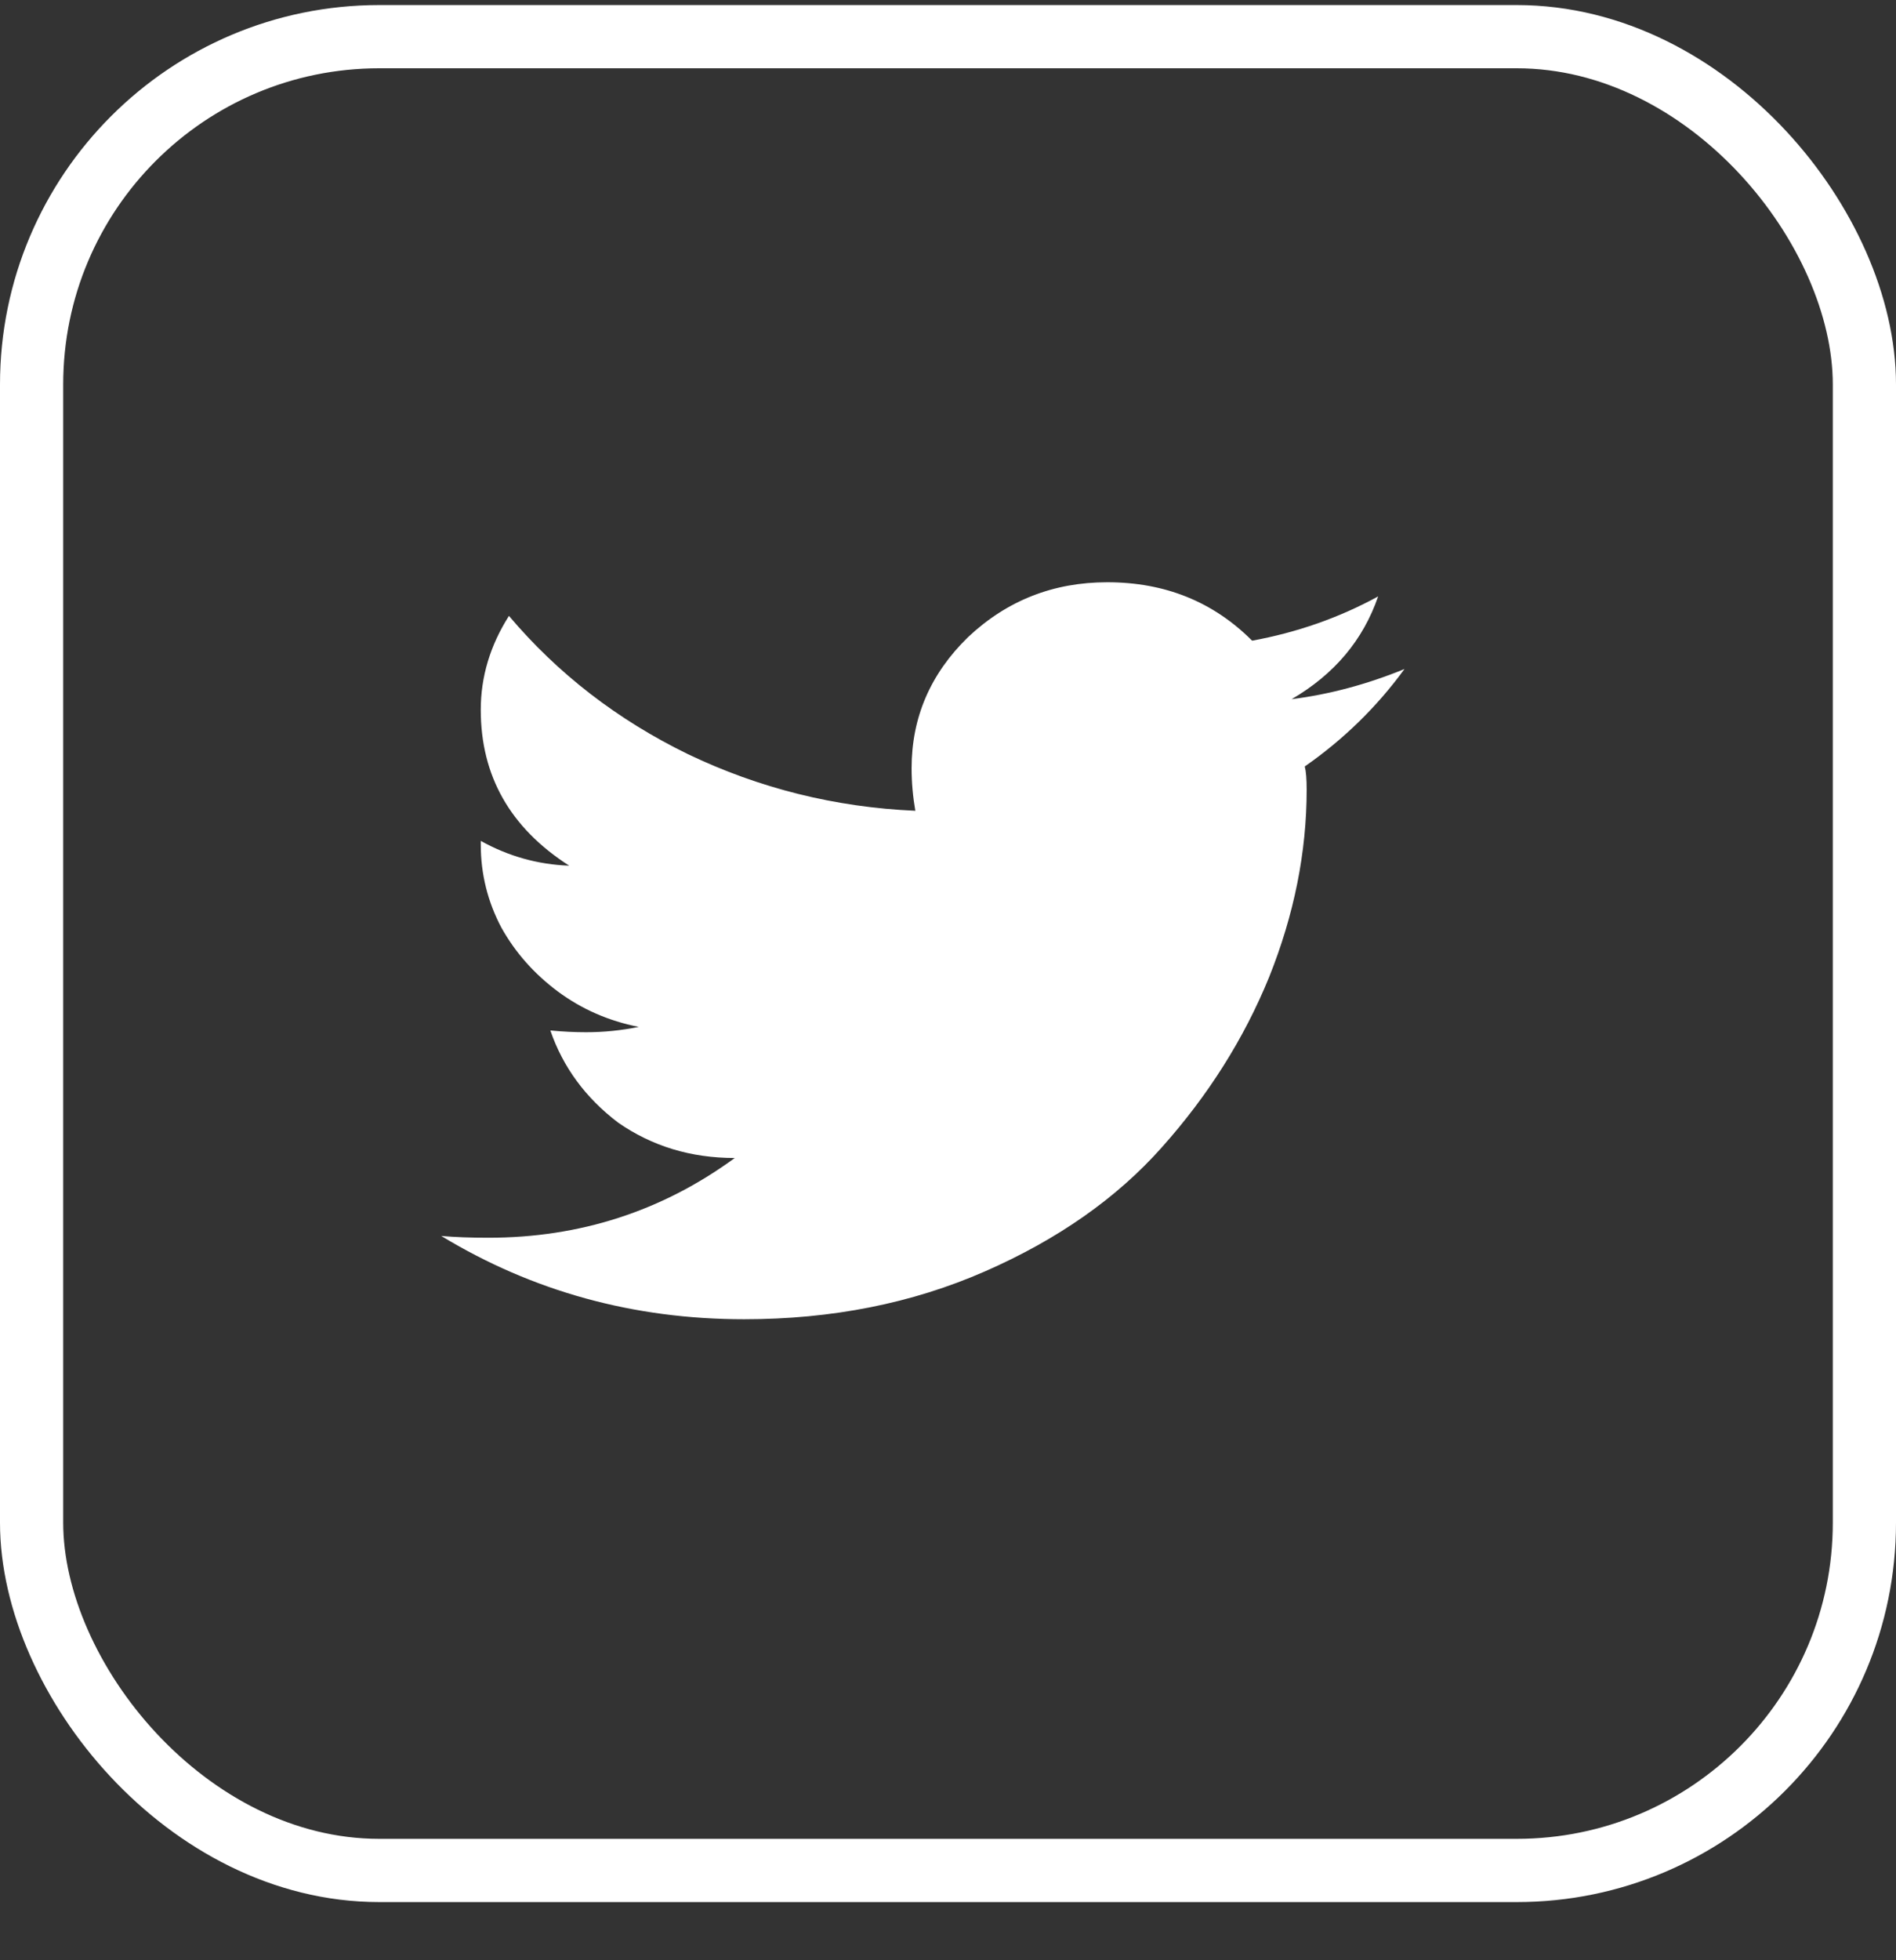 <svg width="30" height="31" viewBox="0 0 30 31" fill="none" xmlns="http://www.w3.org/2000/svg">
<rect x="0" y="0" width="30" height="31" fill="#333333" stroke="none"/>
<g clip-path="url(#clip0_1_1004)">
<path d="M20.645 12.121C20.665 12.196 20.675 12.318 20.675 12.486C20.675 13.476 20.477 14.465 20.08 15.455C19.683 16.427 19.117 17.323 18.383 18.145C17.669 18.948 16.736 19.602 15.585 20.106C14.434 20.611 13.164 20.863 11.774 20.863C10.028 20.863 8.431 20.424 6.982 19.546C7.2 19.565 7.448 19.574 7.726 19.574C9.175 19.574 10.475 19.154 11.626 18.313C10.931 18.313 10.316 18.126 9.78 17.753C9.264 17.361 8.907 16.875 8.708 16.296C8.907 16.315 9.095 16.324 9.274 16.324C9.552 16.324 9.83 16.296 10.107 16.24C9.631 16.146 9.205 15.96 8.827 15.68C8.45 15.399 8.153 15.063 7.934 14.671C7.716 14.26 7.607 13.821 7.607 13.354V13.298C8.044 13.541 8.51 13.672 9.006 13.69C8.073 13.092 7.607 12.271 7.607 11.225C7.607 10.702 7.756 10.207 8.053 9.74C8.827 10.655 9.77 11.383 10.882 11.925C12.013 12.467 13.213 12.766 14.483 12.822C14.444 12.598 14.424 12.373 14.424 12.149C14.424 11.346 14.722 10.655 15.317 10.076C15.932 9.497 16.666 9.208 17.52 9.208C18.433 9.208 19.197 9.516 19.812 10.132C20.526 10.001 21.191 9.768 21.806 9.432C21.568 10.123 21.112 10.664 20.437 11.057C21.032 10.982 21.628 10.823 22.223 10.58C21.787 11.178 21.261 11.692 20.645 12.121Z" fill="white"/>
</g>
<rect x="0.5" y="0.58" width="29" height="29" rx="5.5" stroke="white"/>
<defs>
<clipPath id="clip0_1_1004">
<rect width="28" height="26" fill="white" transform="translate(1 2.08)"/>
</clipPath>
</defs>
</svg>
